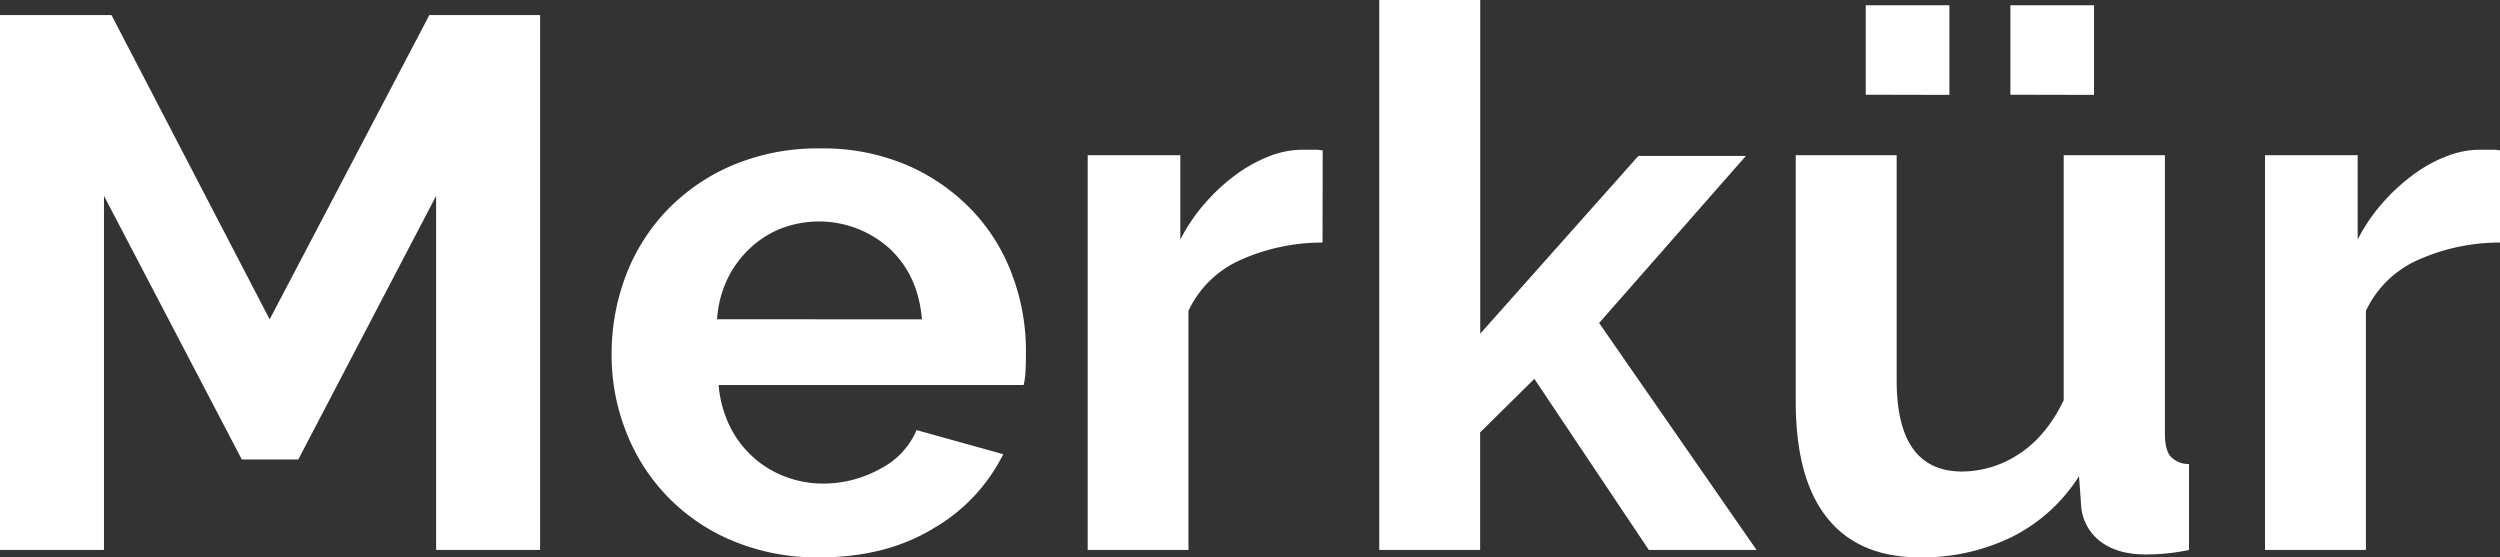 <svg xmlns="http://www.w3.org/2000/svg" viewBox="0 0 572.77 127.7"><rect x="0" y="0" width="572.77" height="127.7" fill="#333333" stroke="none"/><defs><style>.cls-1{fill:#fff;}</style></defs><title>Varlık 4</title><g id="katman_2" data-name="katman 2"><g id="katman_3" data-name="katman 3"><path class="cls-1" d="M99.92,126V44.87l-31.58,60.4H55.4L23.82,44.87V126H0V3.45H25.54L61.78,73.17,98.37,3.45h25.37V126Z"/><path class="cls-1" d="M187.76,127.7A50,50,0,0,1,168.09,124,44.28,44.28,0,0,1,143.5,99.06a47.51,47.51,0,0,1-3.37-17.78,50.24,50.24,0,0,1,3.28-18.2,44.4,44.4,0,0,1,9.49-15A45.55,45.55,0,0,1,168,37.79,50.3,50.3,0,0,1,187.93,34a49,49,0,0,1,19.76,3.79A45.5,45.5,0,0,1,222.53,48a43.12,43.12,0,0,1,9.32,14.84,49.38,49.38,0,0,1,3.2,17.6c0,1.5,0,2.93-.09,4.31a17.86,17.86,0,0,1-.43,3.46H164.64a26.55,26.55,0,0,0,2.59,9.49A23.2,23.2,0,0,0,180,109.24a24.22,24.22,0,0,0,8.62,1.55,26.69,26.69,0,0,0,13-3.36A17.8,17.8,0,0,0,210,98.54l19.85,5.52a40.42,40.42,0,0,1-16,17Q202.95,127.7,187.76,127.7Zm23.47-54.53q-.87-10.19-7.51-16.31a24.21,24.21,0,0,0-24.85-4.48A22.63,22.63,0,0,0,171.71,57,23.62,23.62,0,0,0,166.62,64a25,25,0,0,0-2.33,9.14Z"/><path class="cls-1" d="M303,55.57a45.81,45.81,0,0,0-18.81,4,23.81,23.81,0,0,0-11.91,11.65V126H249.2V35.55h21.22V54.88a40.86,40.86,0,0,1,5.7-8.37A43.79,43.79,0,0,1,283.19,40a33.07,33.07,0,0,1,7.68-4.23,21.16,21.16,0,0,1,7.51-1.47h2.85a9.67,9.67,0,0,1,1.81.17Z"/><path class="cls-1" d="M377.76,126,351.53,86.8,339.11,99.06V126H316V0h23.13V76.45l36.24-40.73H400L366.37,74l36.07,52Z"/><path class="cls-1" d="M439.89,127.7q-14,0-21.23-9t-7.24-26.58V35.55h23.12v51.6q0,20.88,15,20.88a23.77,23.77,0,0,0,13-4q6.3-4.07,10.27-12.34V35.55H496V99.4c0,2.42.43,4.14,1.29,5.18a5.67,5.67,0,0,0,4.23,1.73V126a47.81,47.81,0,0,1-5.78.86c-1.55.12-3,.17-4.23.17q-6.21,0-10.1-2.84a11.26,11.26,0,0,1-4.57-7.86l-.52-7.24a38.59,38.59,0,0,1-15.53,14A46.83,46.83,0,0,1,439.89,127.7Zm-12.43-106V1.21h19.16V21.74Zm33.14,0V1.21h19.16V21.74Z"/><path class="cls-1" d="M572.77,55.57a45.81,45.81,0,0,0-18.81,4,23.81,23.81,0,0,0-11.91,11.65V126H518.93V35.55h21.23V54.88a40.43,40.43,0,0,1,5.69-8.37A43.85,43.85,0,0,1,552.93,40a32.68,32.68,0,0,1,7.68-4.23,21.11,21.11,0,0,1,7.5-1.47H571a9.67,9.67,0,0,1,1.81.17Z"/></g></g></svg>